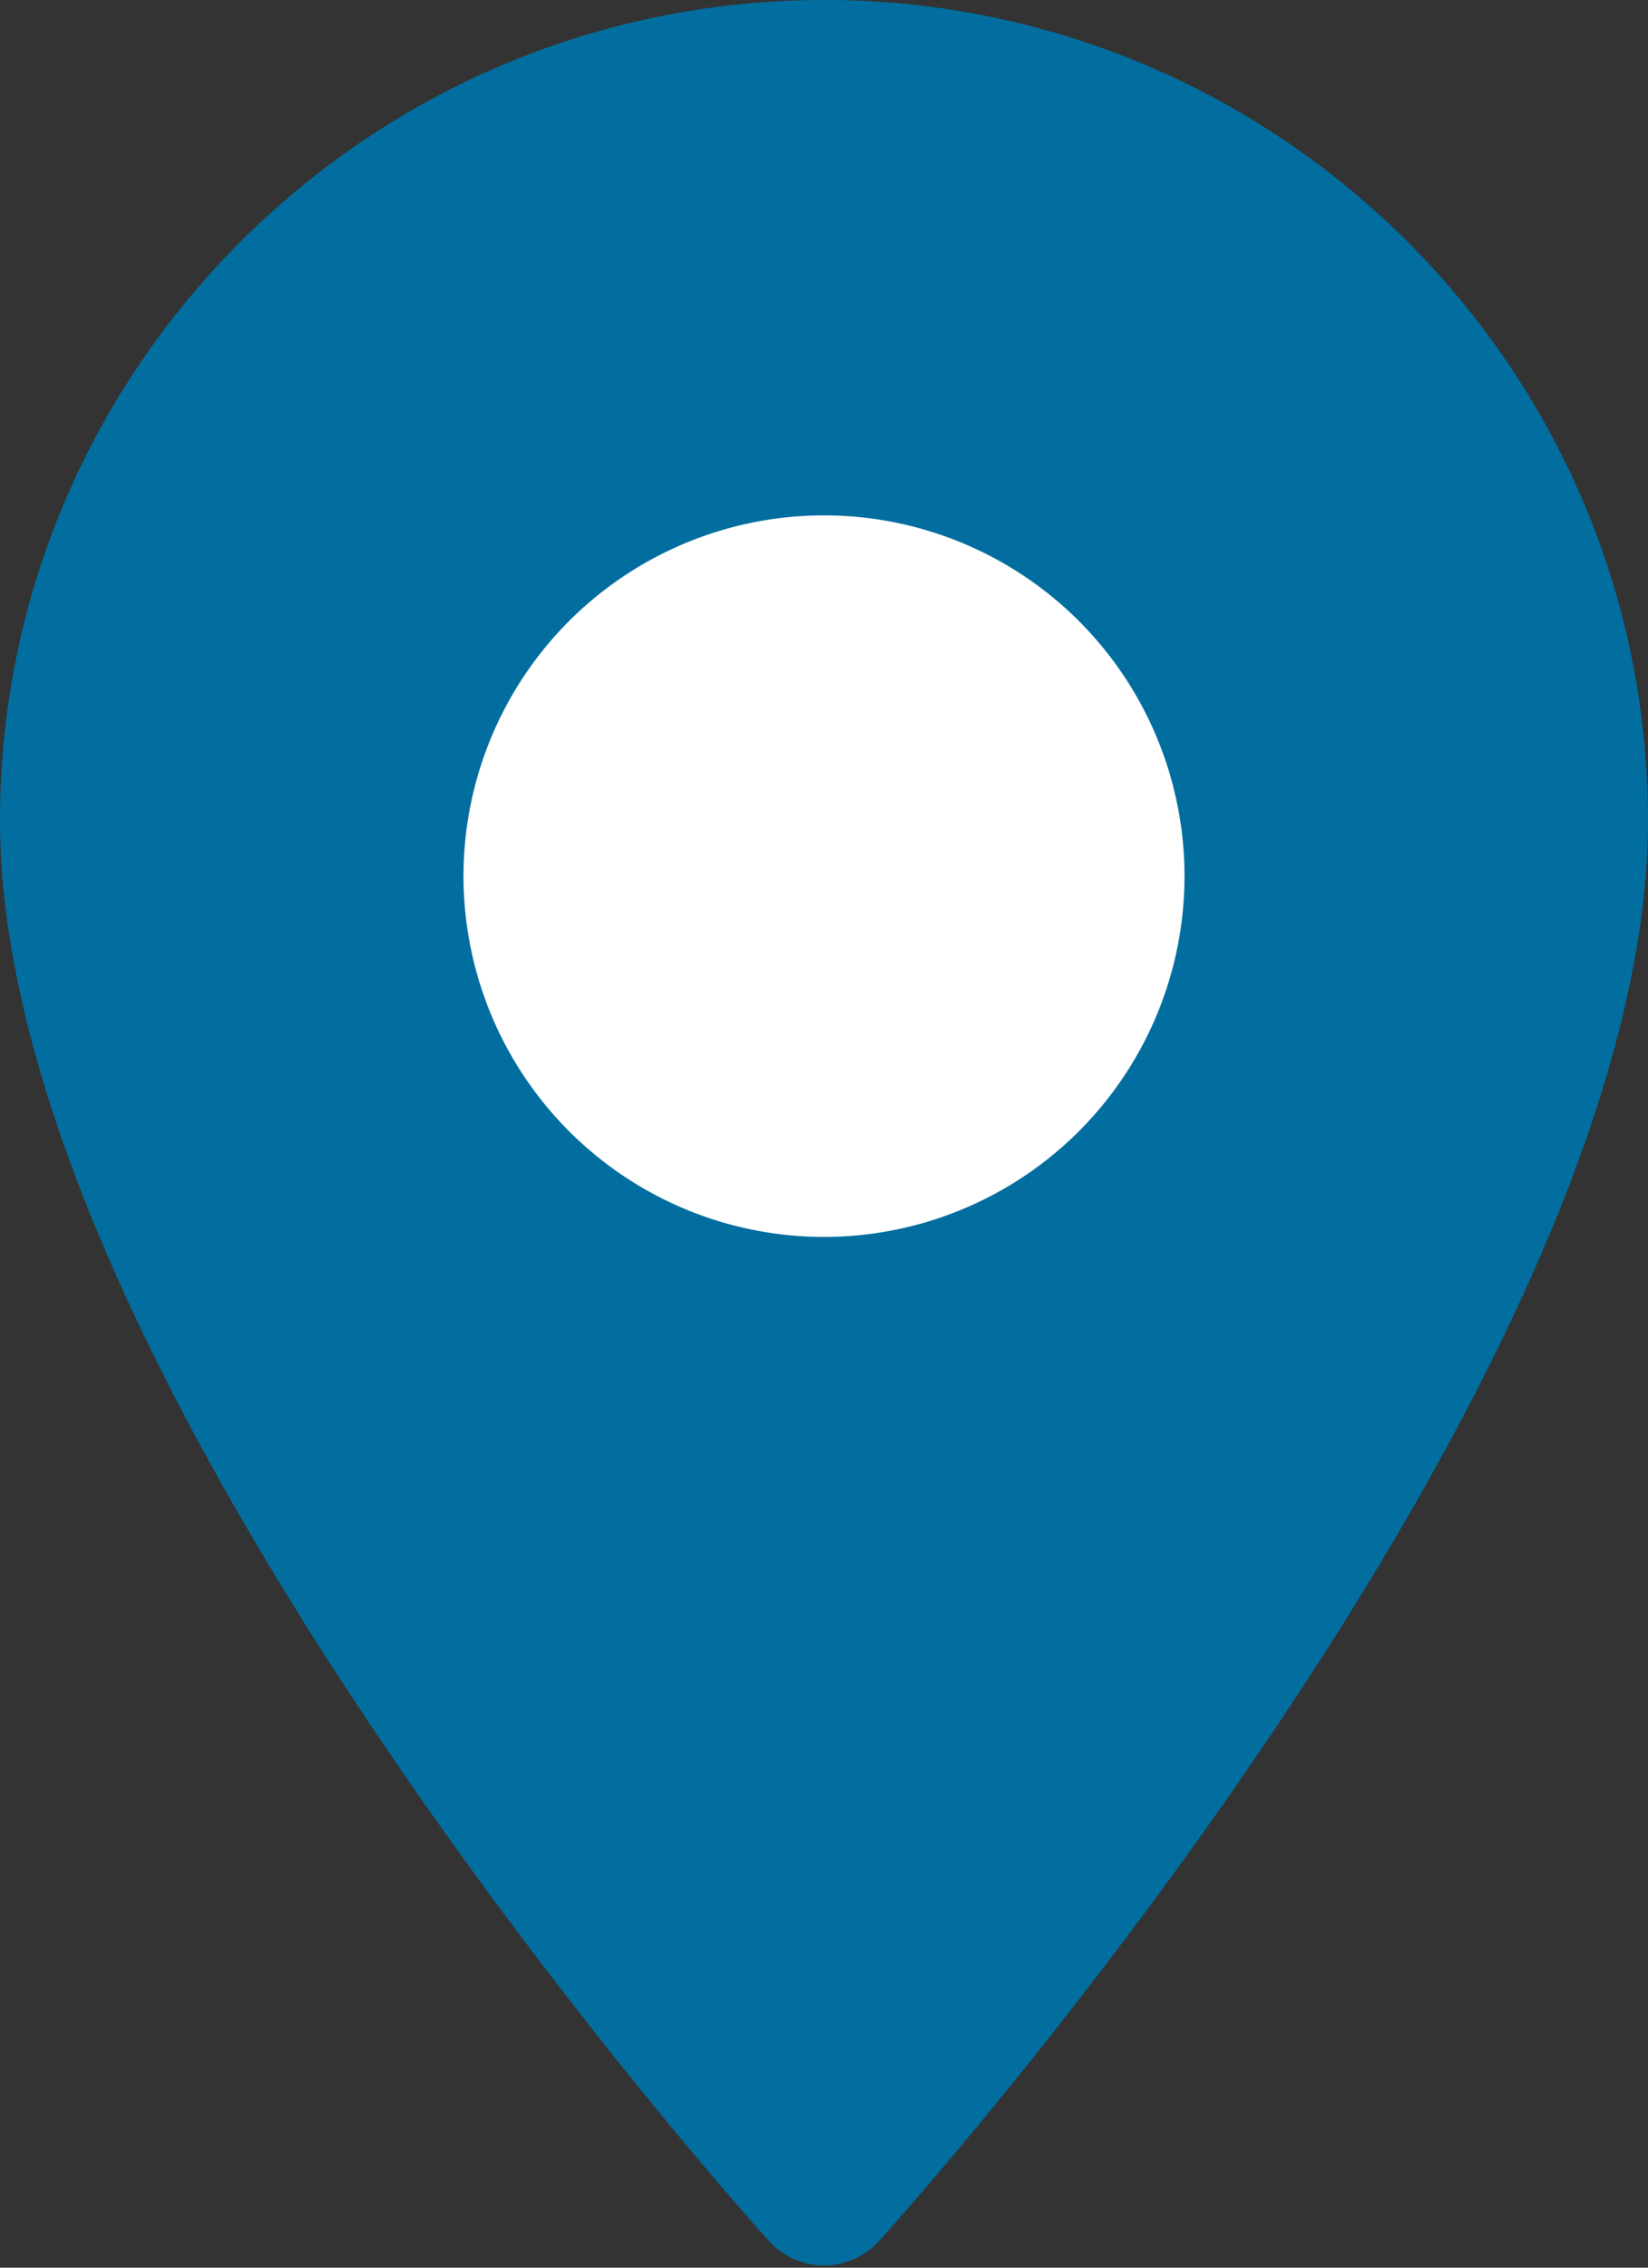 <svg xmlns="http://www.w3.org/2000/svg" width="32" height="44" viewBox="0 0 32 44"><rect x="0" y="0" width="32" height="44" fill="#333333" stroke="none"/><g><g><path fill="#026e9f" d="M16 0C7.177 0 0 7.14 0 15.918 0 26.813 14.318 42.806 14.928 43.48a1.446 1.446 0 0 0 2.144 0C17.682 42.806 32 26.813 32 15.92 32 7.14 24.822-.001 16-.001z"/></g><g><path fill="#fff" d="M16 10a7 7 0 1 1 0 14 7 7 0 0 1 0-14z"/></g></g></svg>